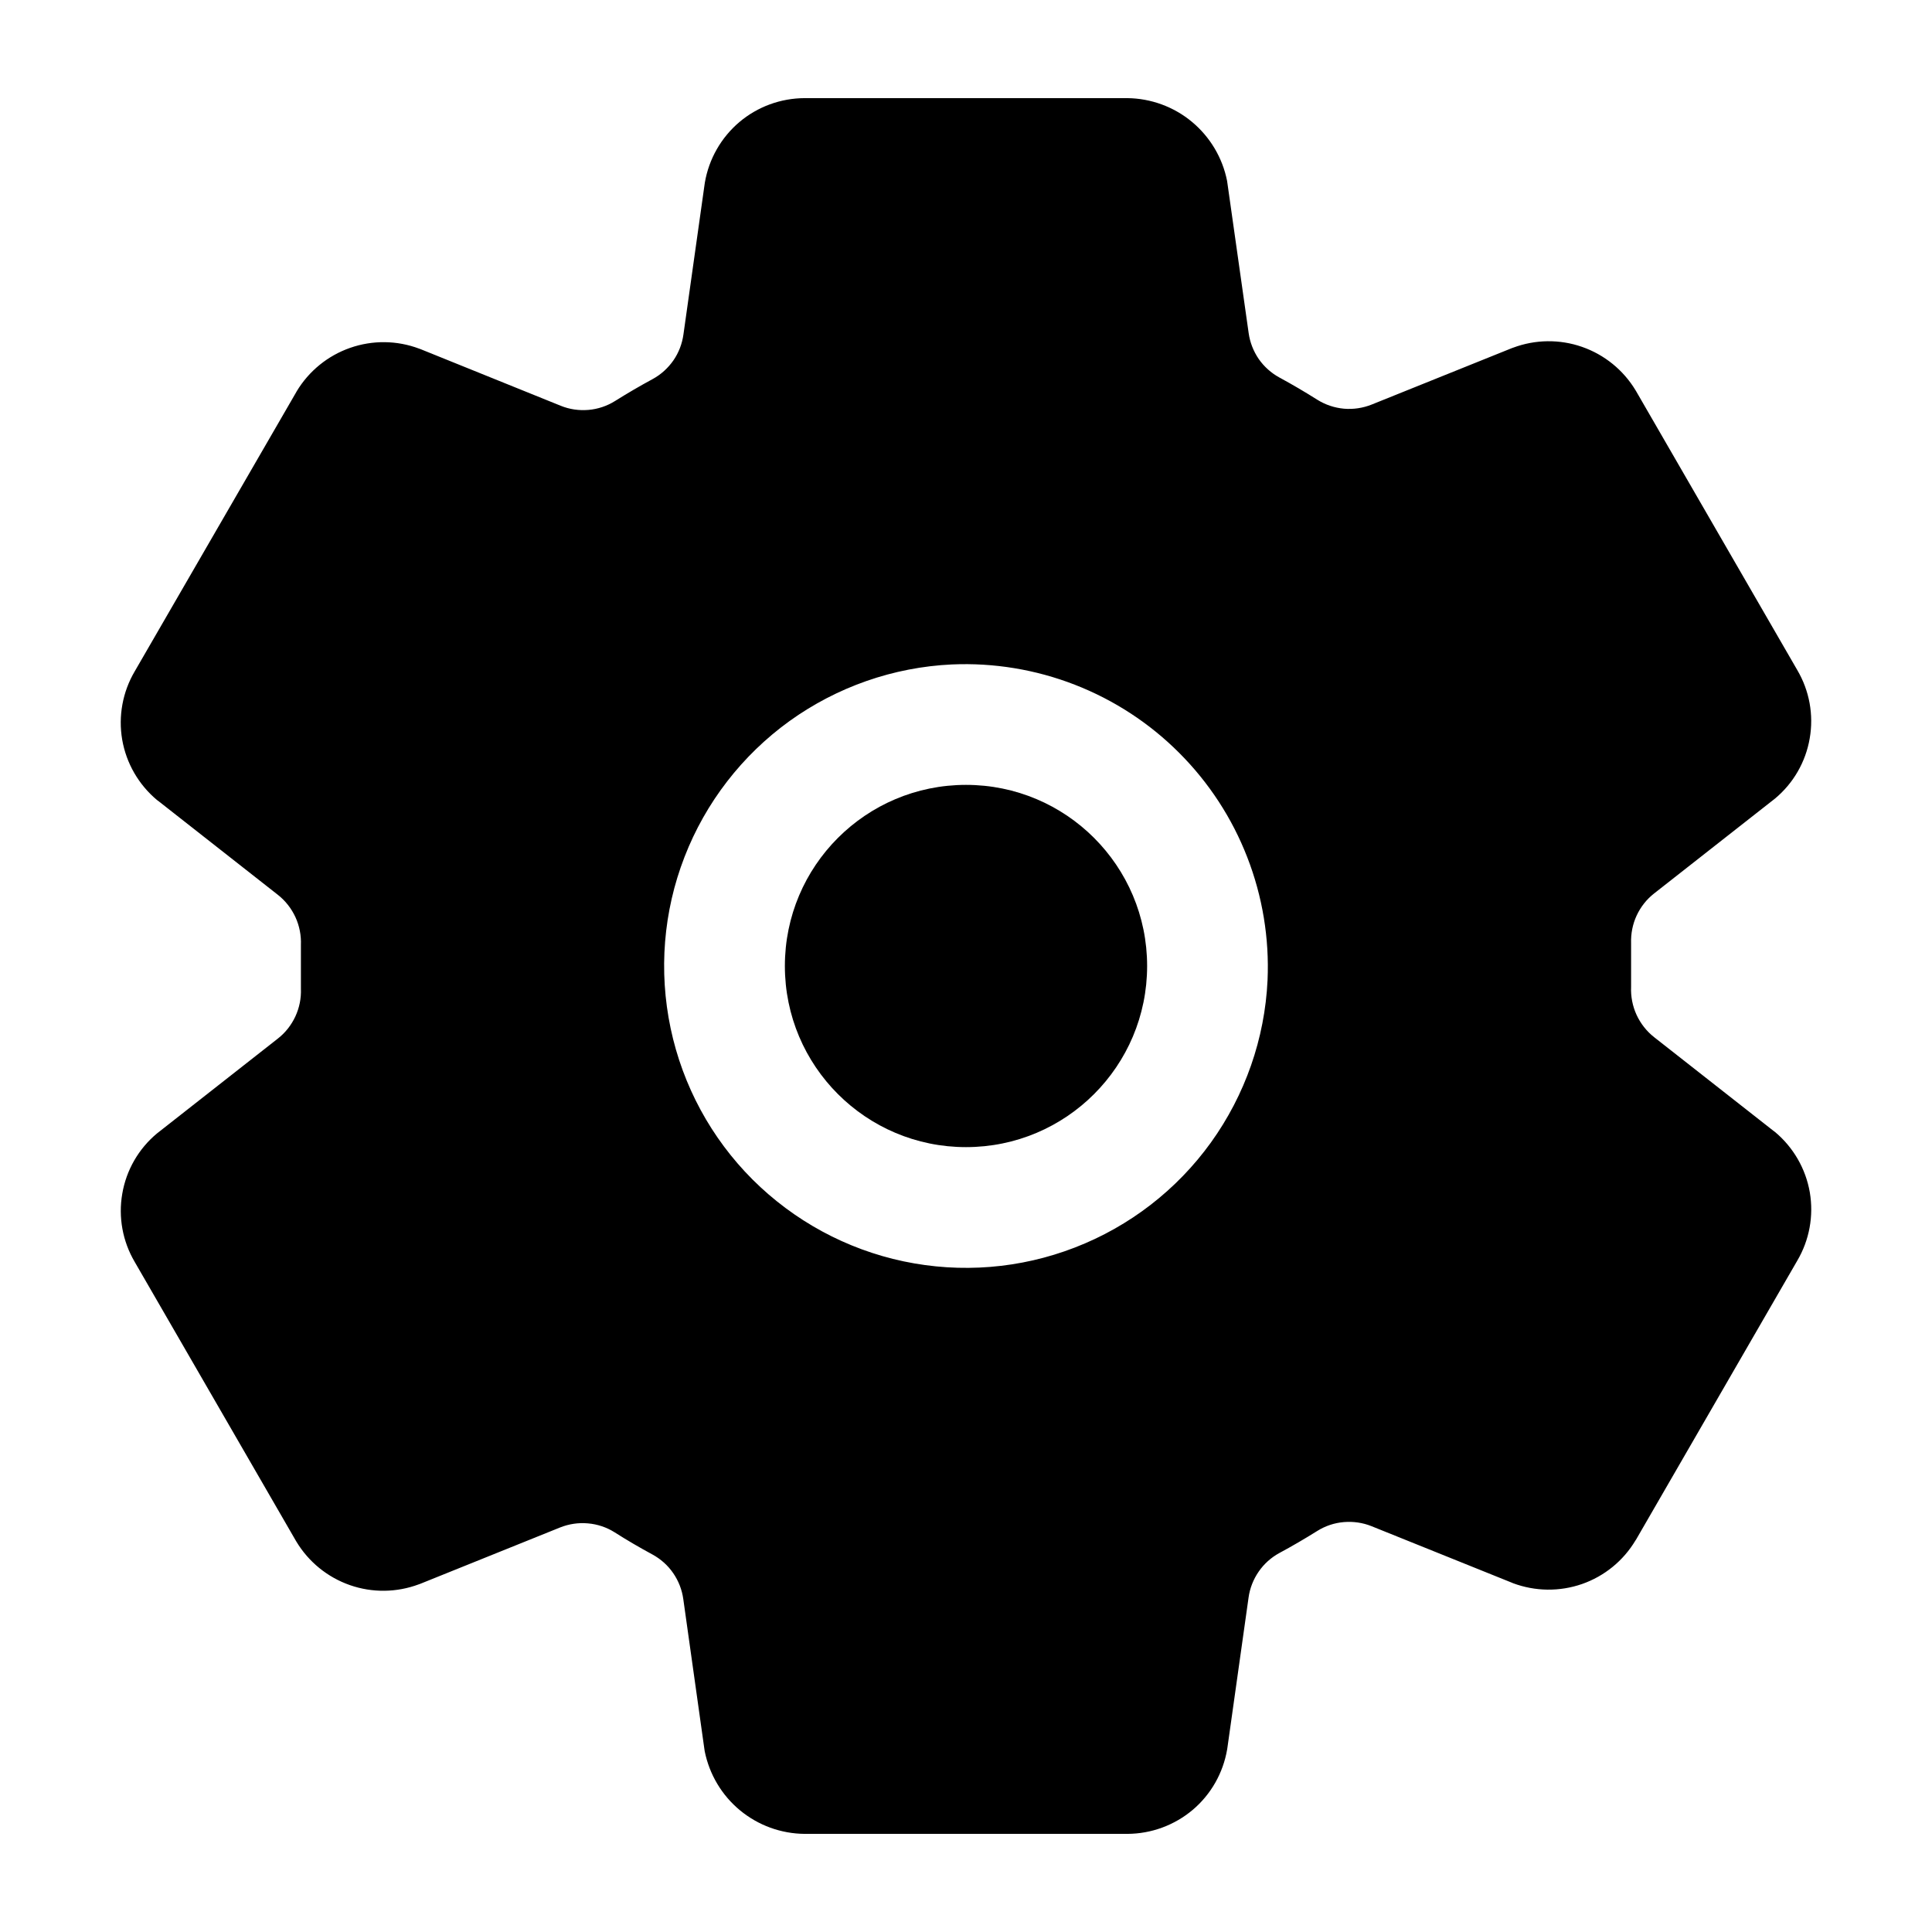 <svg width="24" height="24" viewBox="0 0 24 24" fill="none" xmlns="http://www.w3.org/2000/svg">
<path d="M12 14.25C13.243 14.25 14.25 13.243 14.25 12C14.25 10.757 13.243 9.75 12 9.75C10.757 9.75 9.75 10.757 9.75 12C9.75 13.243 10.757 14.25 12 14.25Z" fill="currentColor"/>
<path d="M22.05 14.062L22.027 14.045L20.548 12.884C20.454 12.81 20.38 12.715 20.33 12.607C20.28 12.498 20.257 12.379 20.262 12.26V11.718C20.258 11.599 20.281 11.481 20.331 11.373C20.381 11.266 20.455 11.171 20.549 11.098L22.027 9.938L22.05 9.92C22.278 9.73 22.431 9.465 22.481 9.172C22.532 8.88 22.477 8.579 22.326 8.323L20.324 4.859C20.322 4.856 20.32 4.852 20.318 4.849C20.166 4.597 19.931 4.406 19.653 4.309C19.375 4.212 19.072 4.216 18.797 4.319L18.78 4.325L17.041 5.025C16.932 5.069 16.813 5.087 16.695 5.077C16.577 5.066 16.463 5.028 16.363 4.965C16.209 4.868 16.053 4.776 15.894 4.69C15.791 4.634 15.703 4.555 15.636 4.459C15.57 4.362 15.527 4.252 15.511 4.136L15.248 2.28L15.243 2.246C15.186 1.959 15.031 1.7 14.806 1.513C14.581 1.326 14.297 1.222 14.004 1.219H9.996C9.698 1.22 9.411 1.325 9.184 1.517C8.958 1.709 8.806 1.975 8.756 2.268L8.752 2.295L8.49 4.154C8.474 4.27 8.432 4.38 8.366 4.476C8.299 4.572 8.212 4.652 8.109 4.708C7.95 4.794 7.794 4.885 7.641 4.981C7.541 5.044 7.427 5.082 7.31 5.092C7.192 5.102 7.074 5.085 6.964 5.04L5.224 4.337L5.207 4.331C4.931 4.227 4.628 4.224 4.35 4.321C4.072 4.418 3.836 4.61 3.685 4.862L3.679 4.873L1.674 8.339C1.523 8.595 1.468 8.896 1.518 9.189C1.569 9.482 1.722 9.747 1.95 9.938L1.973 9.955L3.452 11.116C3.546 11.19 3.62 11.285 3.67 11.393C3.72 11.502 3.743 11.621 3.738 11.74V12.282C3.743 12.401 3.719 12.519 3.669 12.627C3.619 12.734 3.545 12.829 3.451 12.902L1.973 14.062L1.95 14.08C1.722 14.27 1.569 14.535 1.519 14.828C1.468 15.12 1.523 15.421 1.674 15.677L3.676 19.141C3.678 19.144 3.68 19.148 3.682 19.151C3.834 19.403 4.069 19.594 4.347 19.691C4.625 19.788 4.928 19.784 5.203 19.681L5.22 19.675L6.957 18.975C7.067 18.931 7.186 18.913 7.304 18.924C7.422 18.934 7.535 18.972 7.635 19.035C7.789 19.133 7.945 19.224 8.104 19.31C8.207 19.366 8.296 19.445 8.362 19.541C8.429 19.638 8.472 19.748 8.488 19.864L8.749 21.72L8.754 21.754C8.812 22.042 8.966 22.301 9.192 22.488C9.418 22.675 9.702 22.779 9.996 22.781H14.004C14.302 22.78 14.589 22.674 14.816 22.483C15.043 22.291 15.194 22.025 15.244 21.732L15.248 21.706L15.51 19.846C15.526 19.73 15.569 19.62 15.636 19.523C15.702 19.427 15.79 19.348 15.893 19.292C16.053 19.206 16.21 19.114 16.362 19.019C16.462 18.956 16.575 18.918 16.693 18.908C16.81 18.898 16.929 18.915 17.038 18.959L18.779 19.66L18.795 19.667C19.071 19.77 19.374 19.774 19.653 19.677C19.931 19.58 20.166 19.388 20.317 19.135C20.319 19.132 20.321 19.128 20.324 19.125L22.326 15.661C22.477 15.405 22.532 15.104 22.482 14.811C22.431 14.518 22.278 14.253 22.05 14.062ZM15.746 12.176C15.712 12.902 15.467 13.602 15.043 14.192C14.618 14.782 14.031 15.235 13.353 15.497C12.675 15.76 11.936 15.819 11.225 15.669C10.514 15.519 9.862 15.165 9.348 14.652C8.834 14.138 8.481 13.486 8.331 12.775C8.181 12.063 8.24 11.324 8.503 10.646C8.765 9.969 9.219 9.382 9.808 8.957C10.398 8.533 11.098 8.288 11.824 8.254C12.345 8.231 12.866 8.317 13.352 8.506C13.838 8.695 14.28 8.983 14.648 9.352C15.017 9.721 15.305 10.162 15.494 10.649C15.683 11.135 15.769 11.655 15.746 12.176Z" fill="currentColor"/>
</svg>

